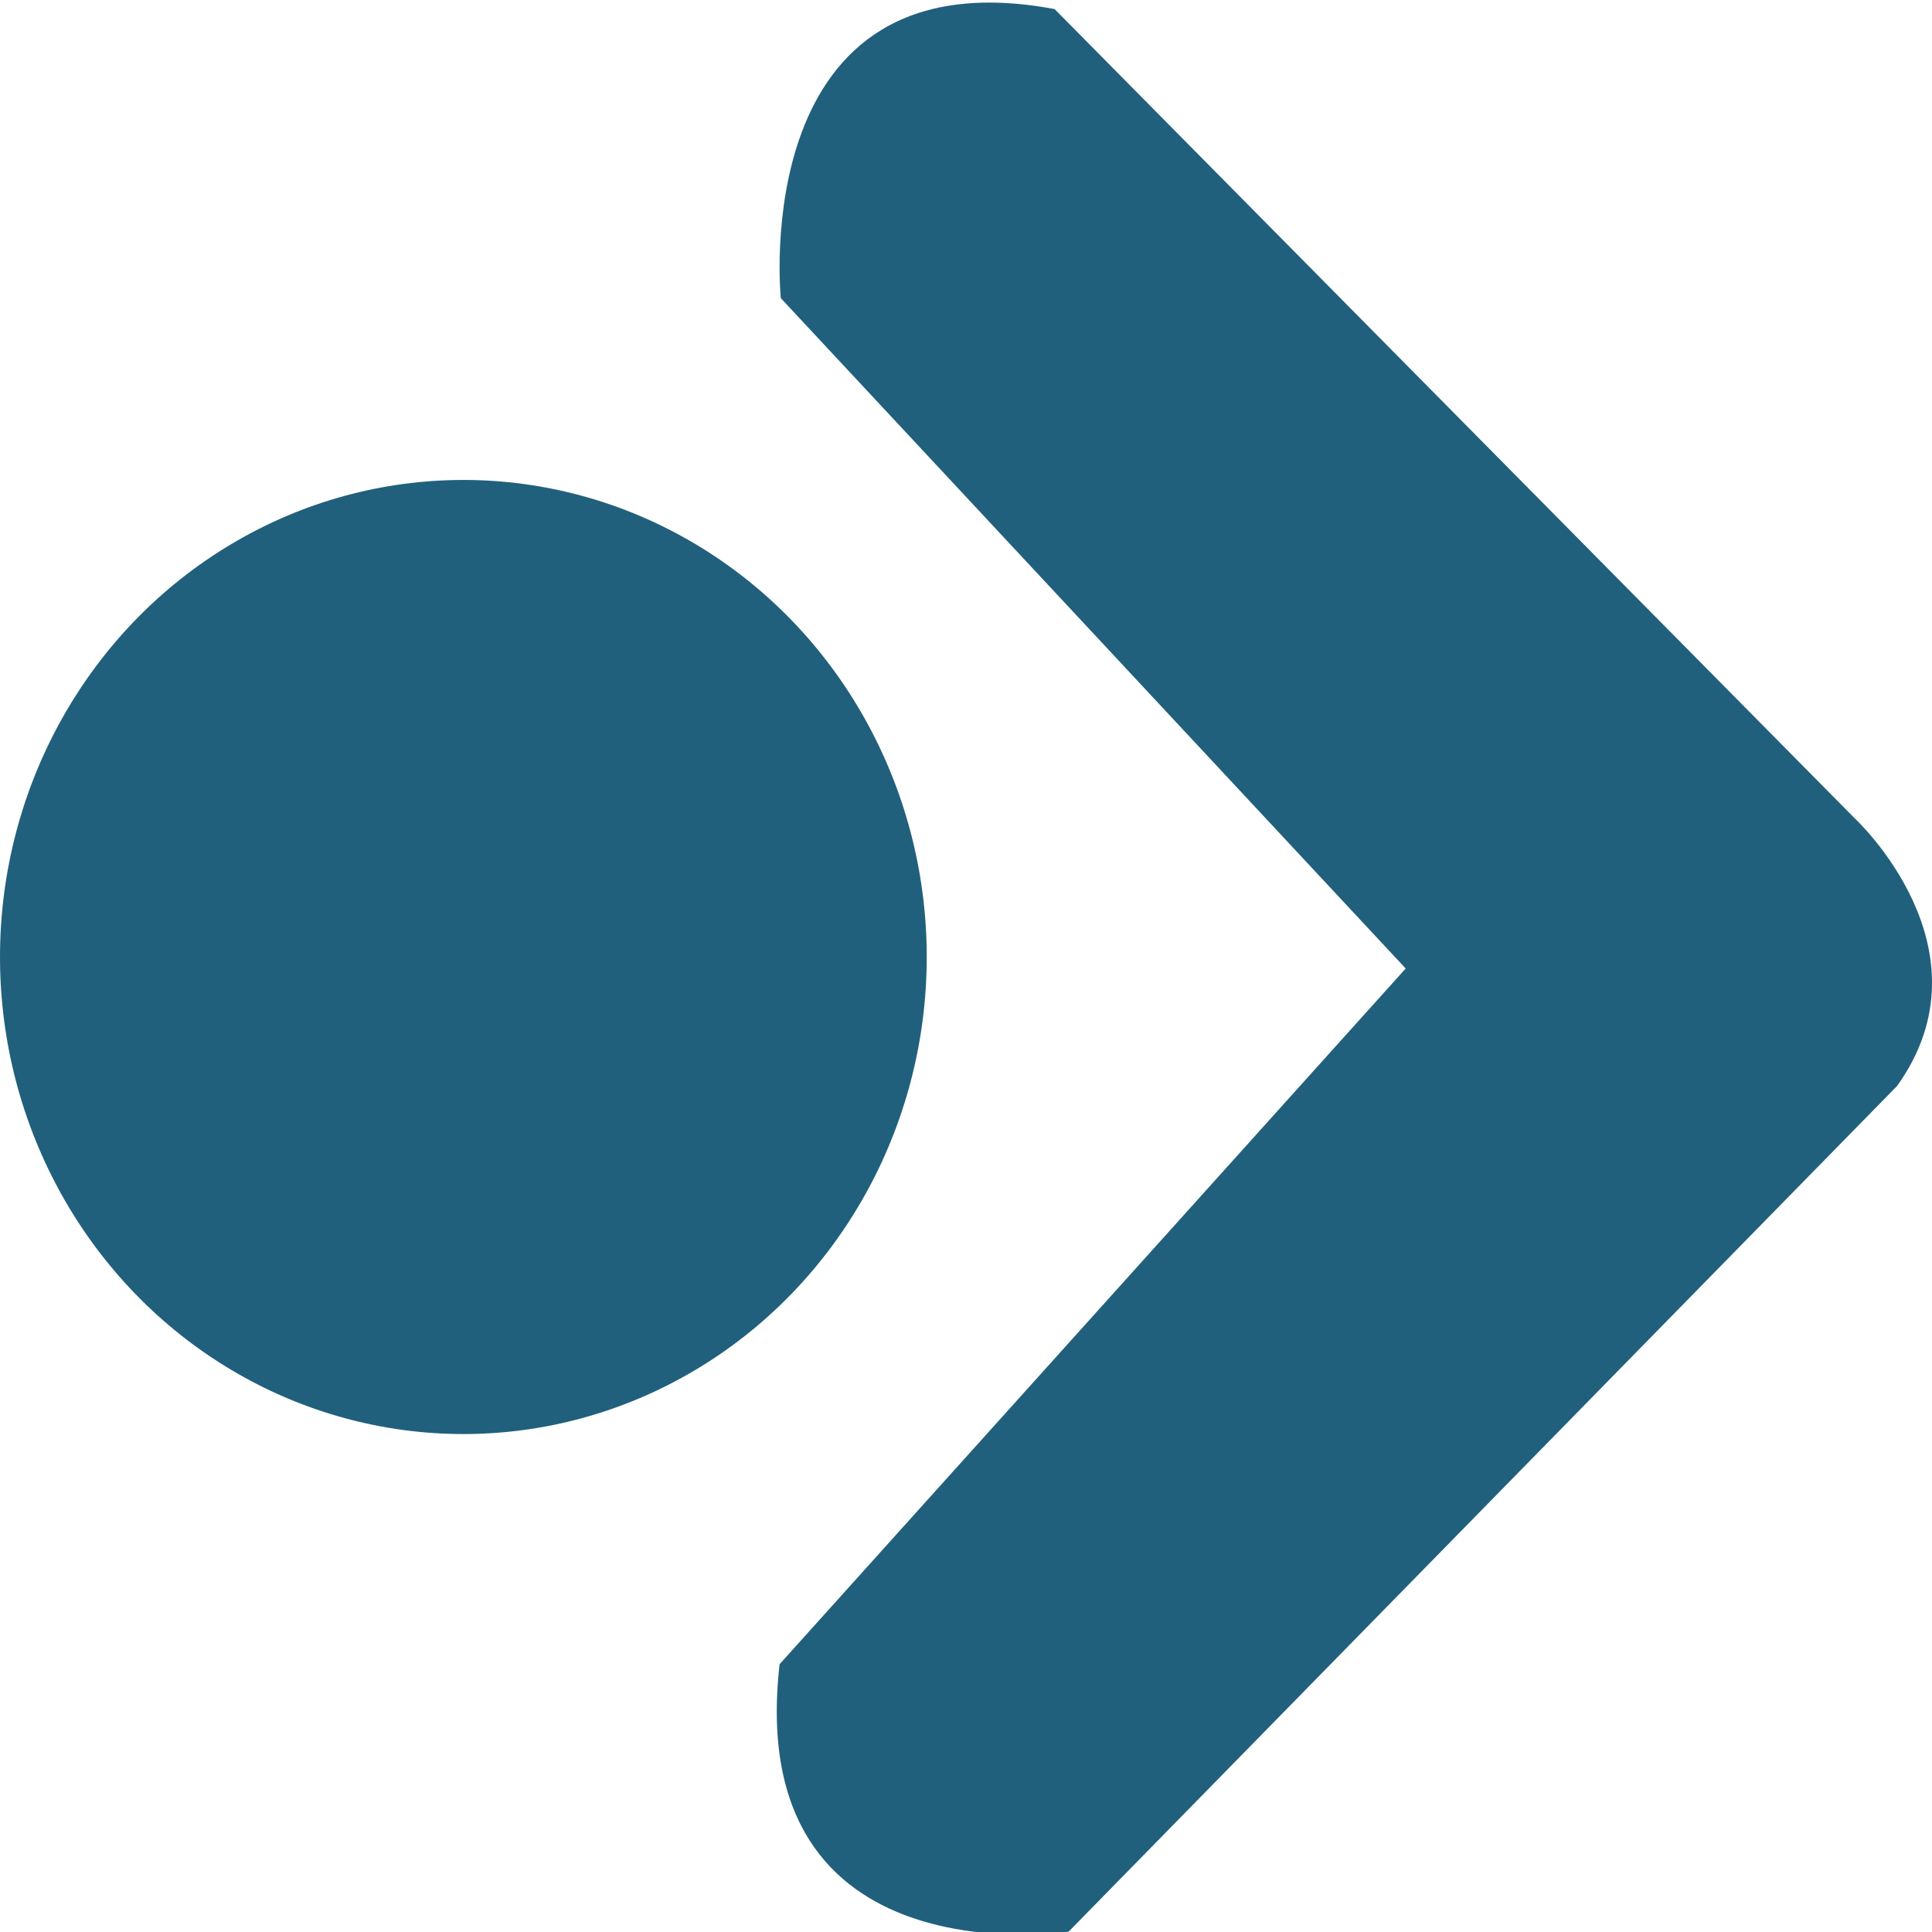 <?xml version="1.0" encoding="utf-8"?>
<!-- Generator: Adobe Illustrator 15.1.0, SVG Export Plug-In . SVG Version: 6.00 Build 0)  -->
<!DOCTYPE svg PUBLIC "-//W3C//DTD SVG 1.1//EN" "http://www.w3.org/Graphics/SVG/1.1/DTD/svg11.dtd">
<svg version="1.1" id="Layer_1" xmlns="http://www.w3.org/2000/svg" xmlns:xlink="http://www.w3.org/1999/xlink" x="0px" y="0px"
	 width="50px" height="50px" viewBox="0 0 50 50" enable-background="new 0 0 50 50" xml:space="preserve">
<path fill="#21607C" d="M20.207,7.716c0,0-0.909-8.977,7.086-7.481l20.713,20.949c0,0,3.634,3.367,1.091,6.92L27.657,49.99
	c0,0-8.421,1.312-7.481-6.921l16.203-18.004L20.207,7.716z"/>
<ellipse fill="#21607C" cx="11.992" cy="24.767" rx="11.992" ry="12.346"/>
</svg>
